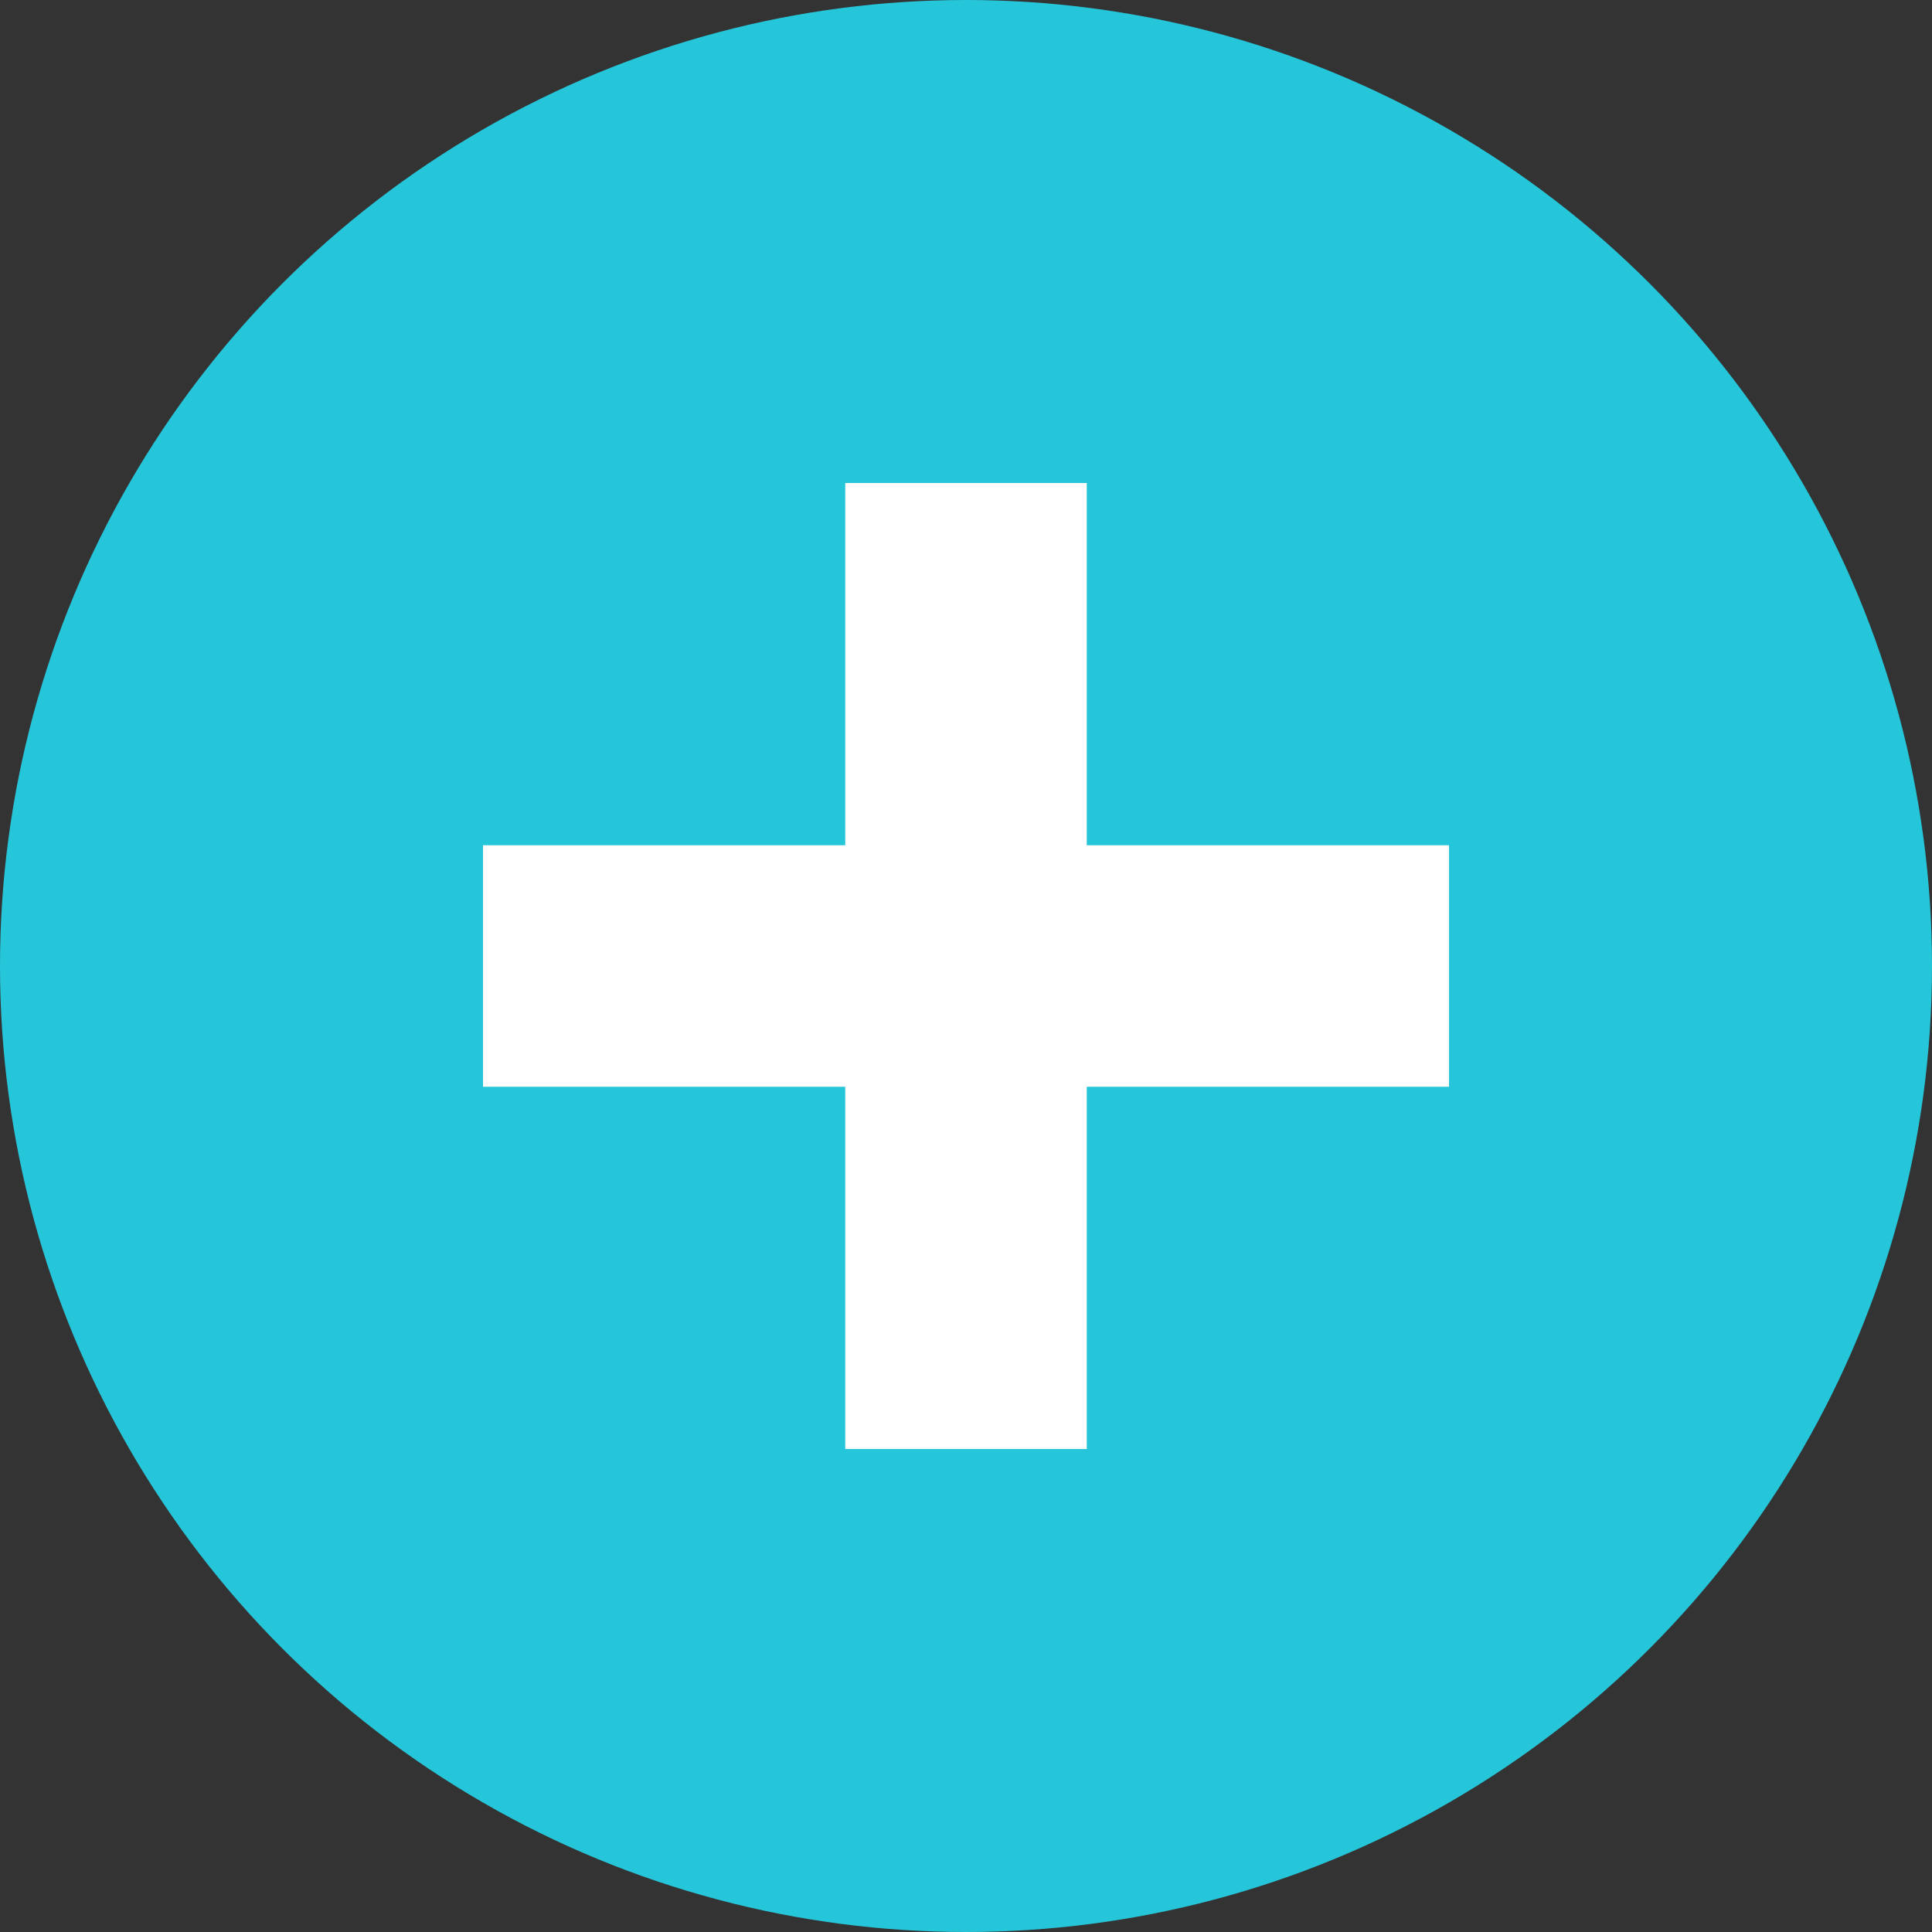 <svg xmlns="http://www.w3.org/2000/svg" width="16" height="16" viewBox="0 0 16 16">
  <rect x="0" y="0" width="16" height="16" fill="#333333" stroke="none"/>
  <circle cx="8" cy="8" r="8" fill="#26c6da"/>
  <path d="M7 4v3H4v2h3v3h2V9h3V7H9V4H7z" fill="#FFFFFF"/>
</svg>
